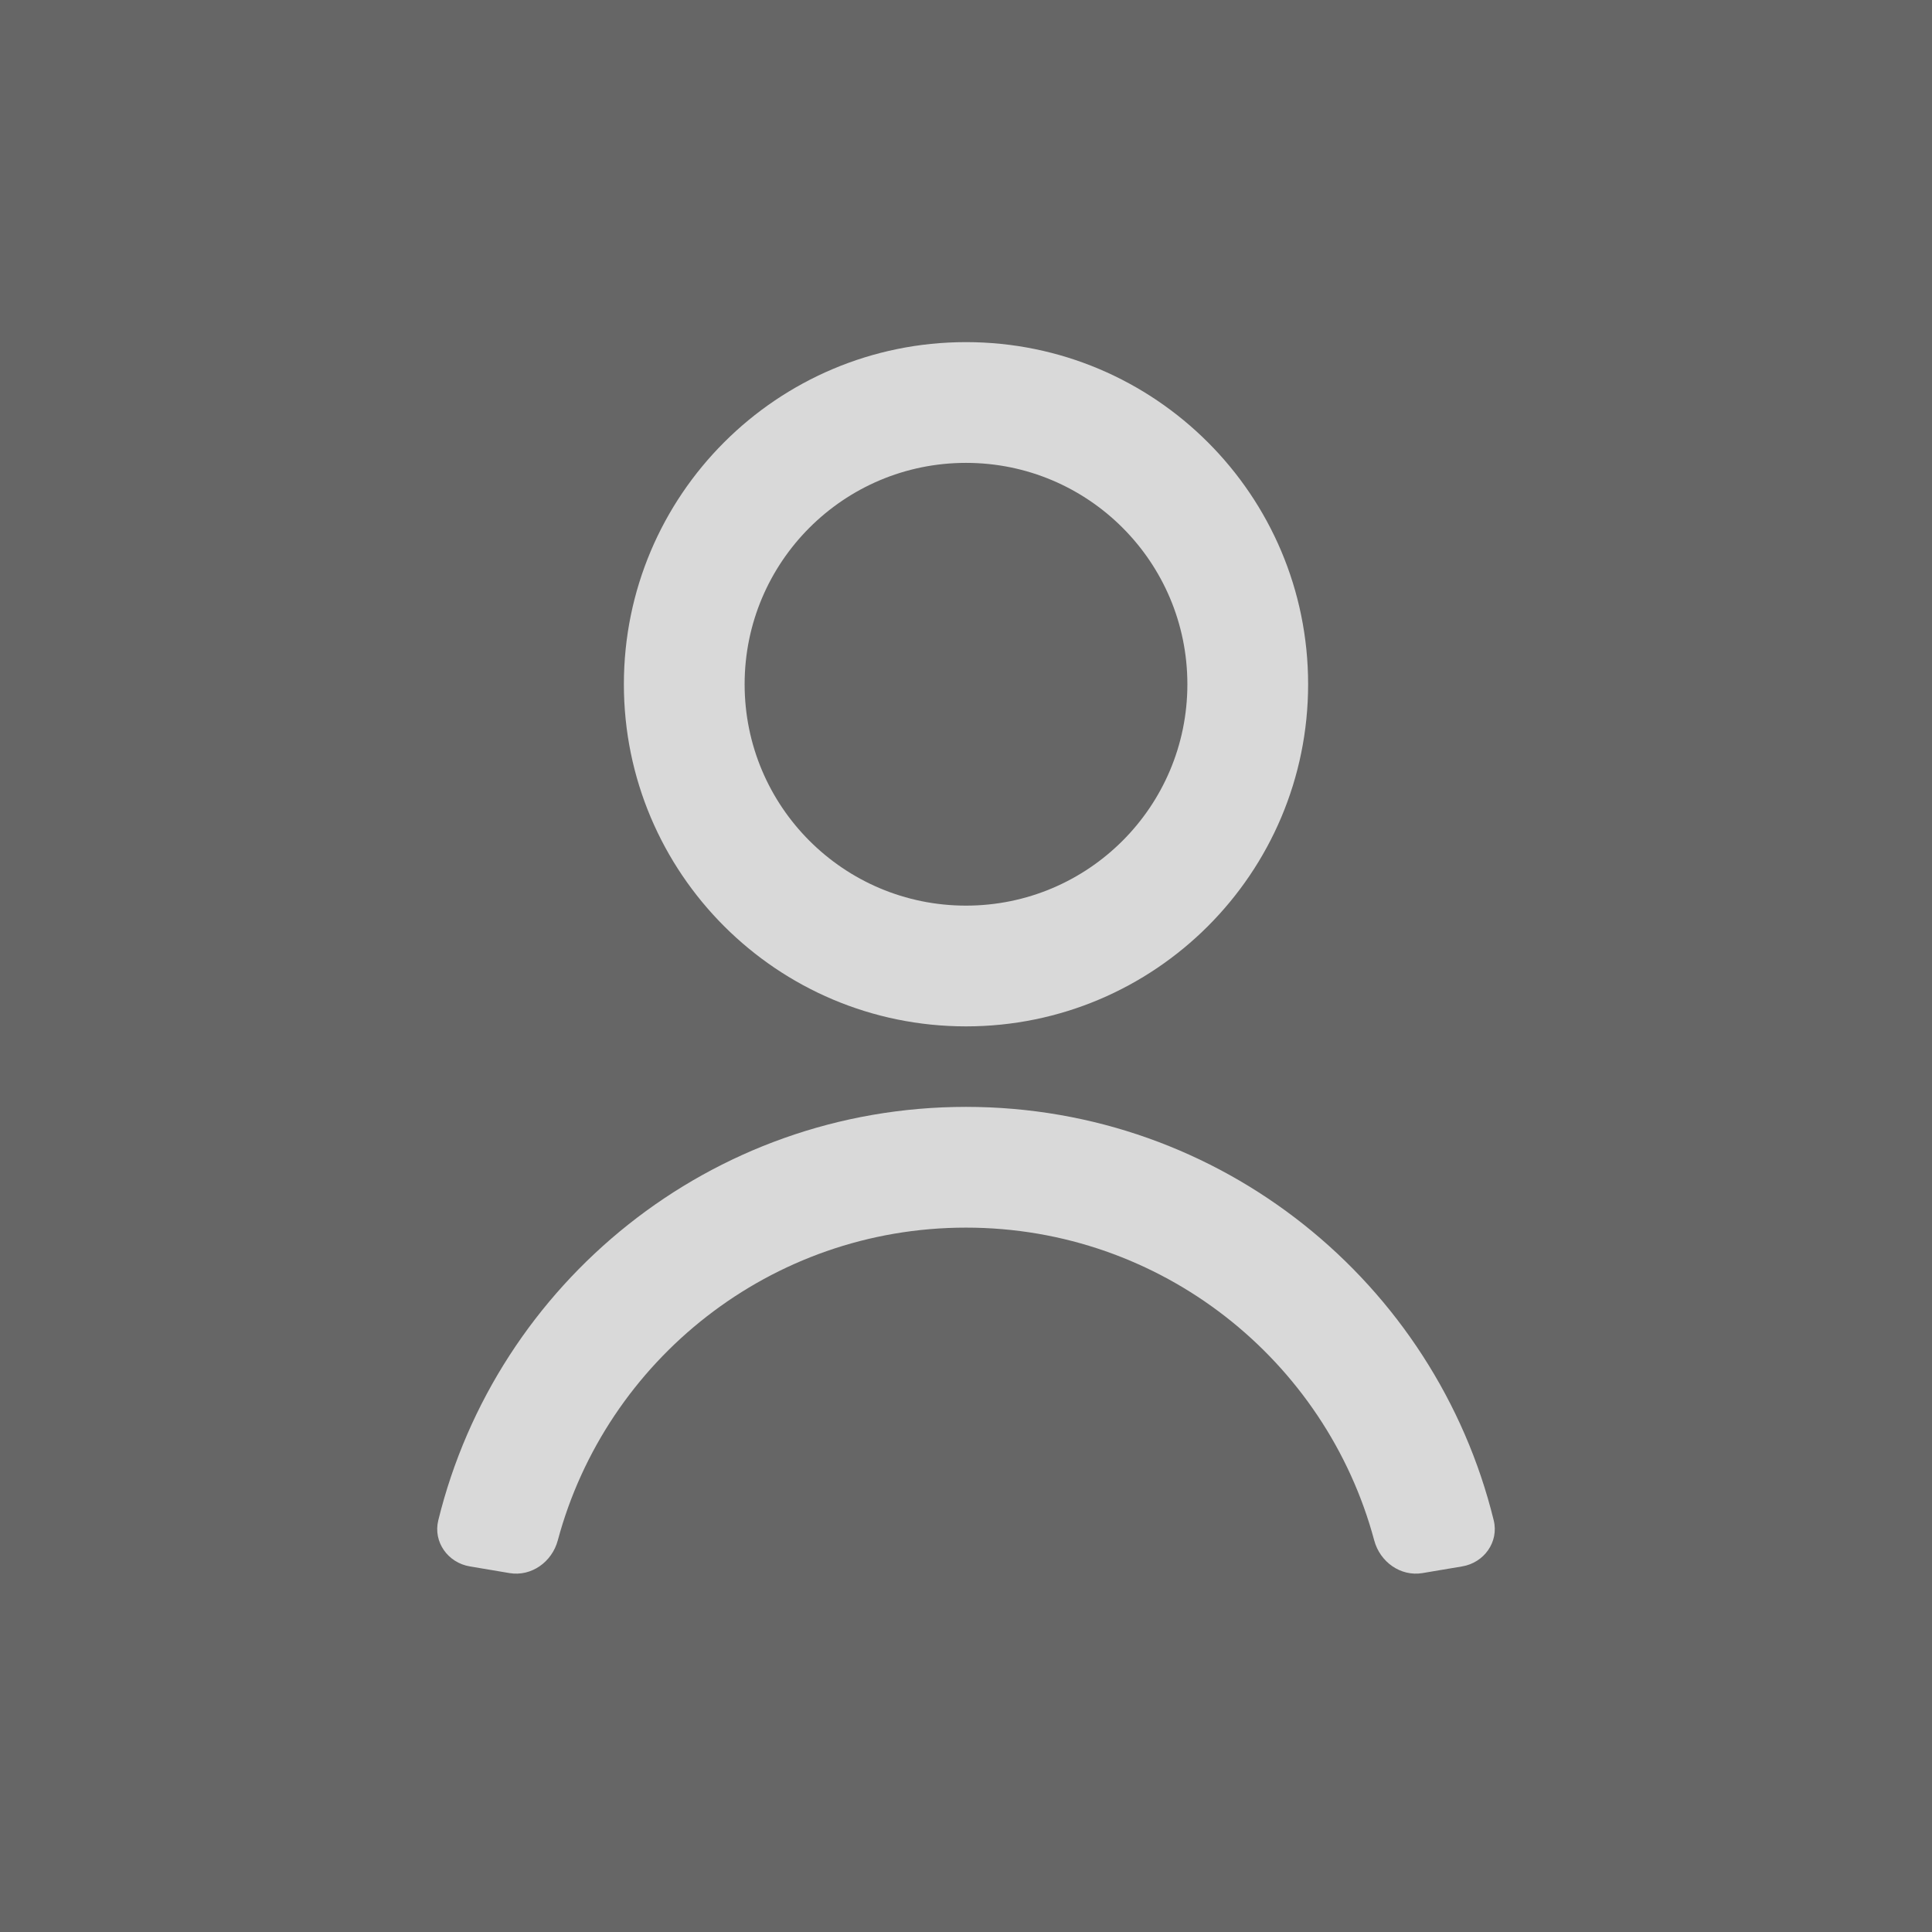<svg style="fill-opacity:0.75" width="35" height="35" viewBox="0 0 48 48" fill="#fff" xmlns="http://www.w3.org/2000/svg"><rect x="0" y="0" width="48" height="48" fill="#333333" stroke="none"/><path fill-rule="evenodd" clip-rule="evenodd" d="M24 11.5C20.962 11.5 18.5 13.962 18.5 17C18.5 20.038 20.962 22.5 24 22.5C27.038 22.5 29.5 20.038 29.5 17C29.5 13.962 27.038 11.5 24 11.5ZM15.5 17C15.5 12.306 19.306 8.5 24 8.5C28.695 8.5 32.5 12.306 32.5 17C32.5 21.694 28.695 25.5 24 25.5C19.306 25.5 15.5 21.694 15.5 17ZM24 30.5C19.146 30.5 15.059 33.795 13.858 38.271C13.715 38.805 13.204 39.174 12.659 39.083L11.673 38.917C11.128 38.826 10.757 38.309 10.889 37.772C12.336 31.875 17.656 27.5 24 27.5C30.344 27.5 35.664 31.875 37.111 37.772C37.243 38.309 36.872 38.826 36.327 38.917L35.341 39.083C34.796 39.174 34.285 38.805 34.142 38.271C32.942 33.795 28.854 30.5 24 30.5Z"></path></svg>
